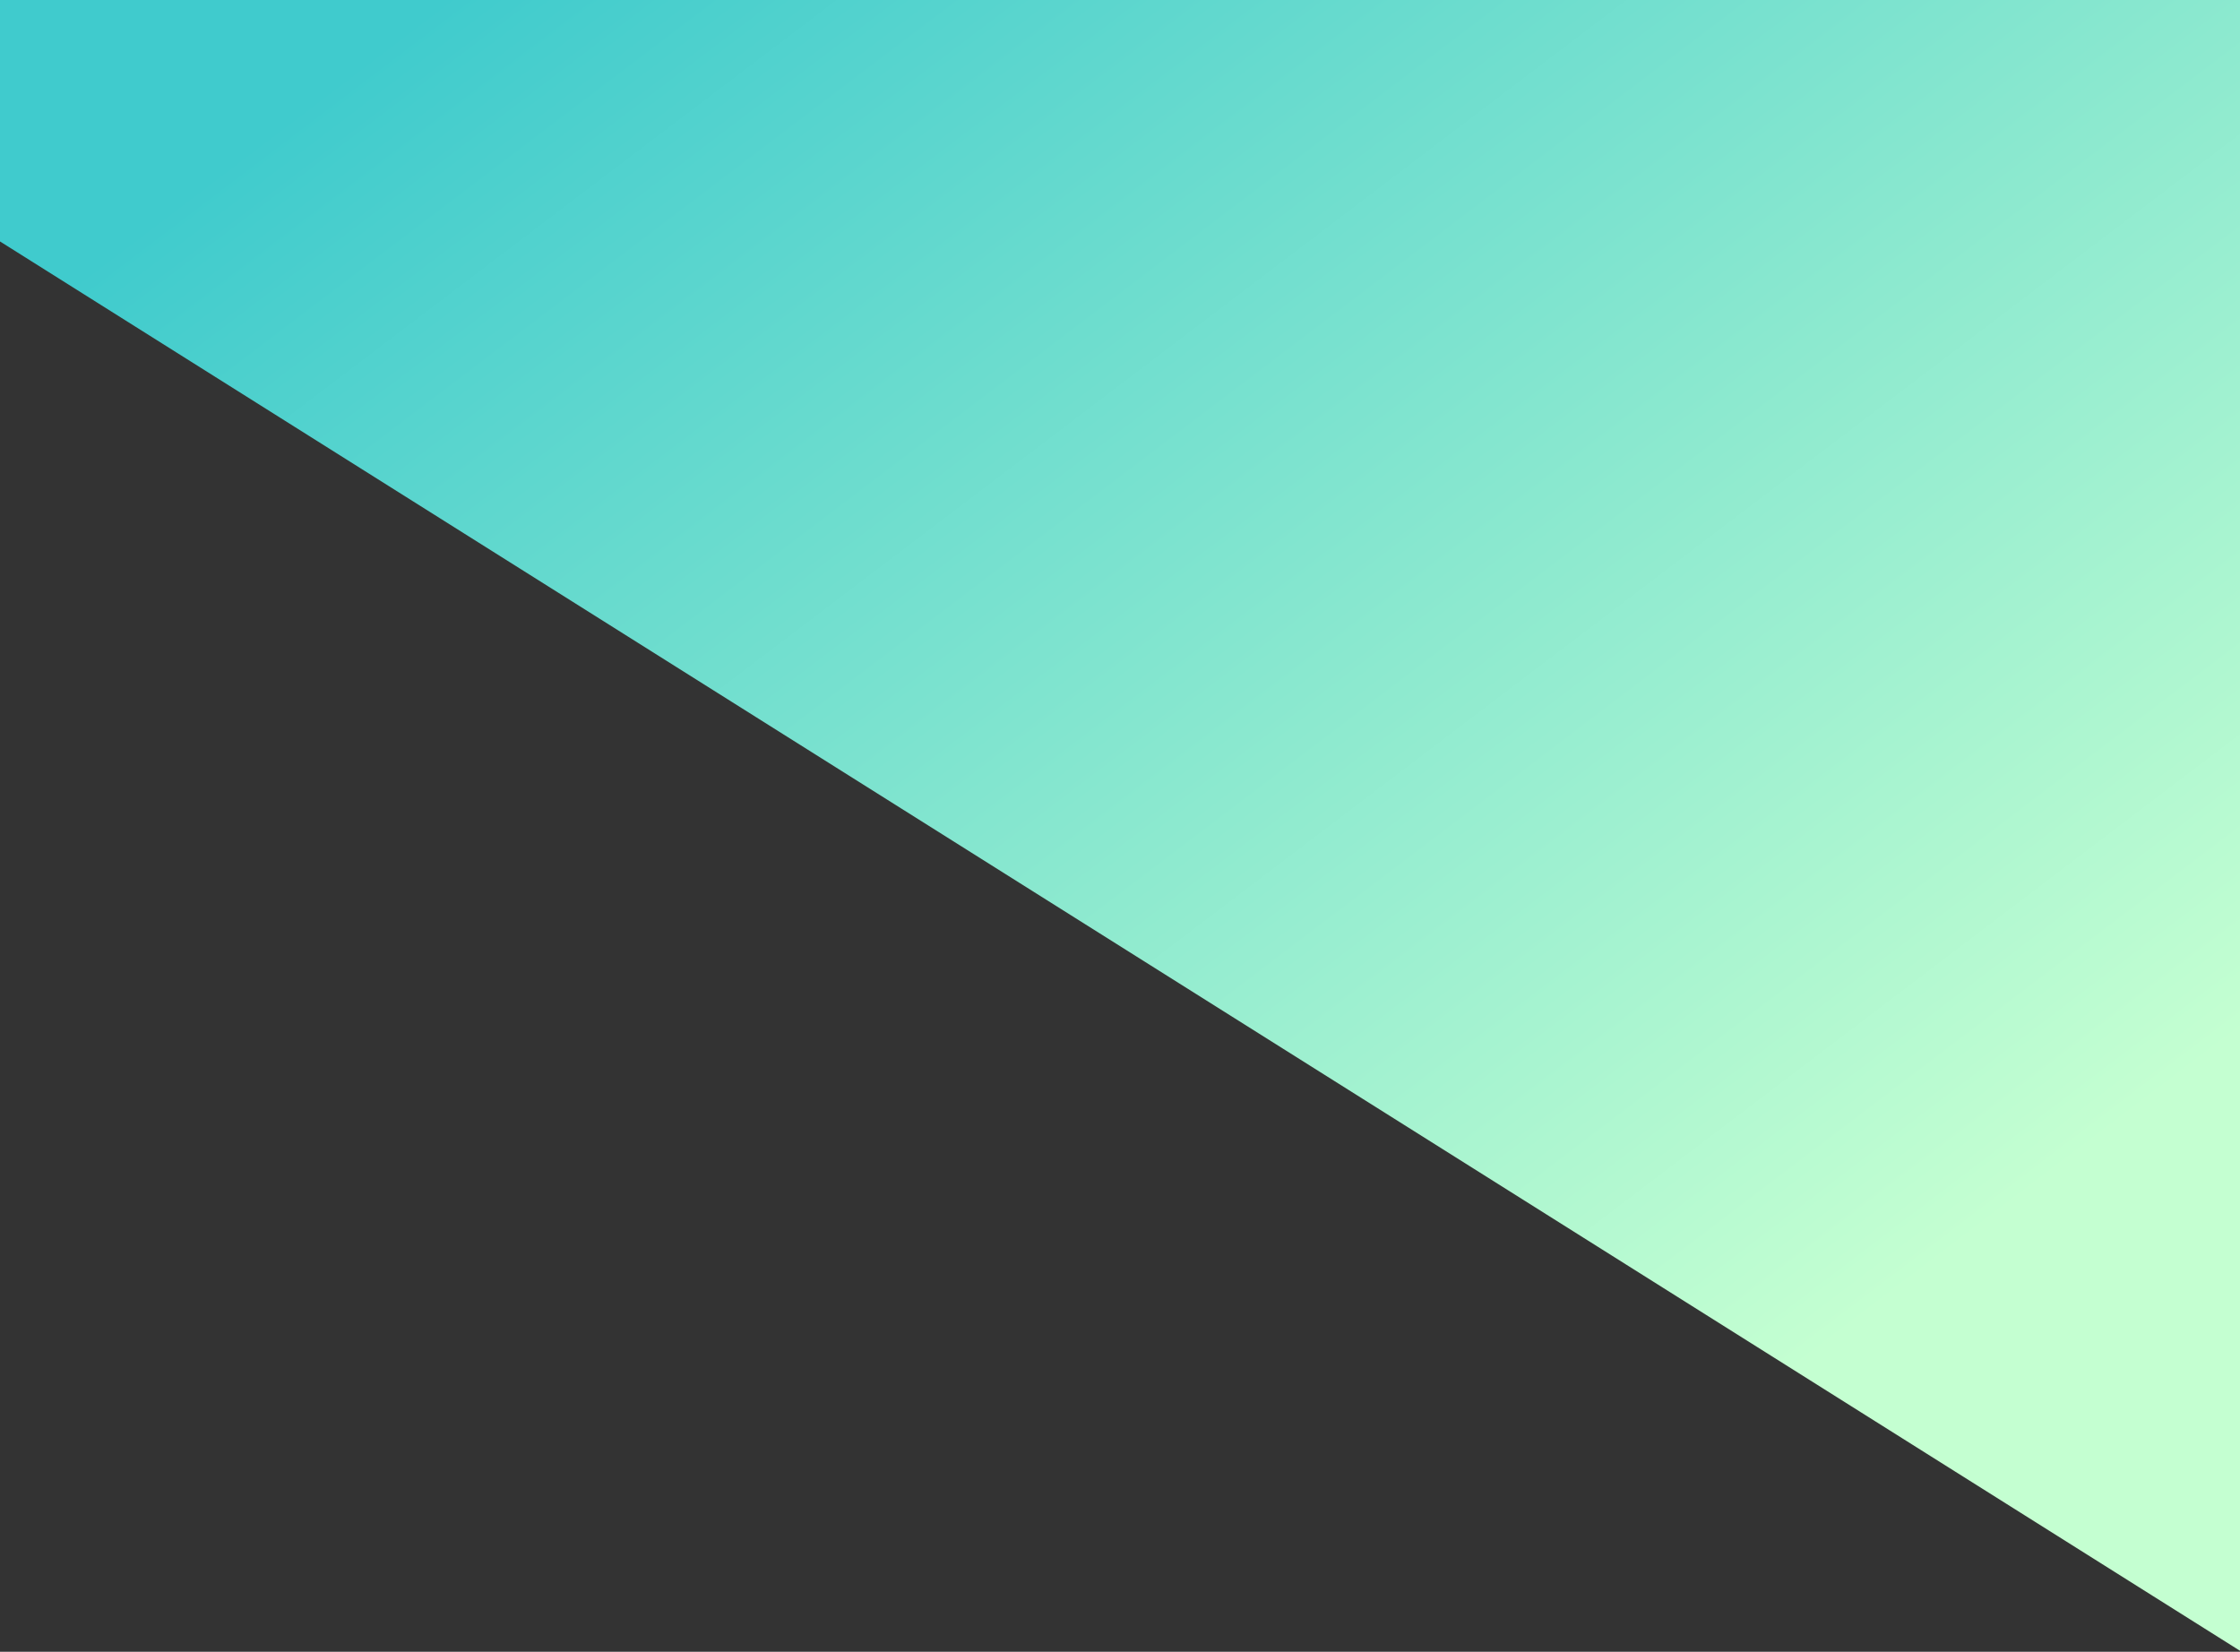 <?xml version="1.0" encoding="UTF-8"?>
<svg viewBox="0 0 1440 1062" preserveAspectRatio="none" version="1.1" xmlns="http://www.w3.org/2000/svg" xmlns:xlink="http://www.w3.org/1999/xlink">
    <rect x="0" y="0" width="1440" height="1062" fill="#333333" stroke="none"/>
    <!-- Generator: Sketch 43.2 (39069) - http://www.bohemiancoding.com/sketch -->
    <title>Combined Shape</title>
    <desc>Created with Sketch.</desc>
    <defs>
        <linearGradient x1="87.941%" y1="75.064%" x2="14.44%" y2="5.205%" id="linearGradient-1">
            <stop stop-color="#C4FFD1" offset="0%"></stop>
            <stop stop-color="#40CBCD" offset="100%"></stop>
        </linearGradient>
    </defs>
    <g id="Homepage_2" stroke="none" stroke-width="1" fill="none" fill-rule="evenodd">
        <g id="Home-Copy" fill="url(#linearGradient-1)">
            <path d="M1440,155.244 L1440,1061.361 L0,155.244 L1440,155.244 Z M0,-5.68434189e-14 L1440,-5.68434189e-14 L1440,155.244 L0,155.244 L0,-5.68434189e-14 Z" id="Combined-Shape"></path>
        </g>
    </g>
</svg>
